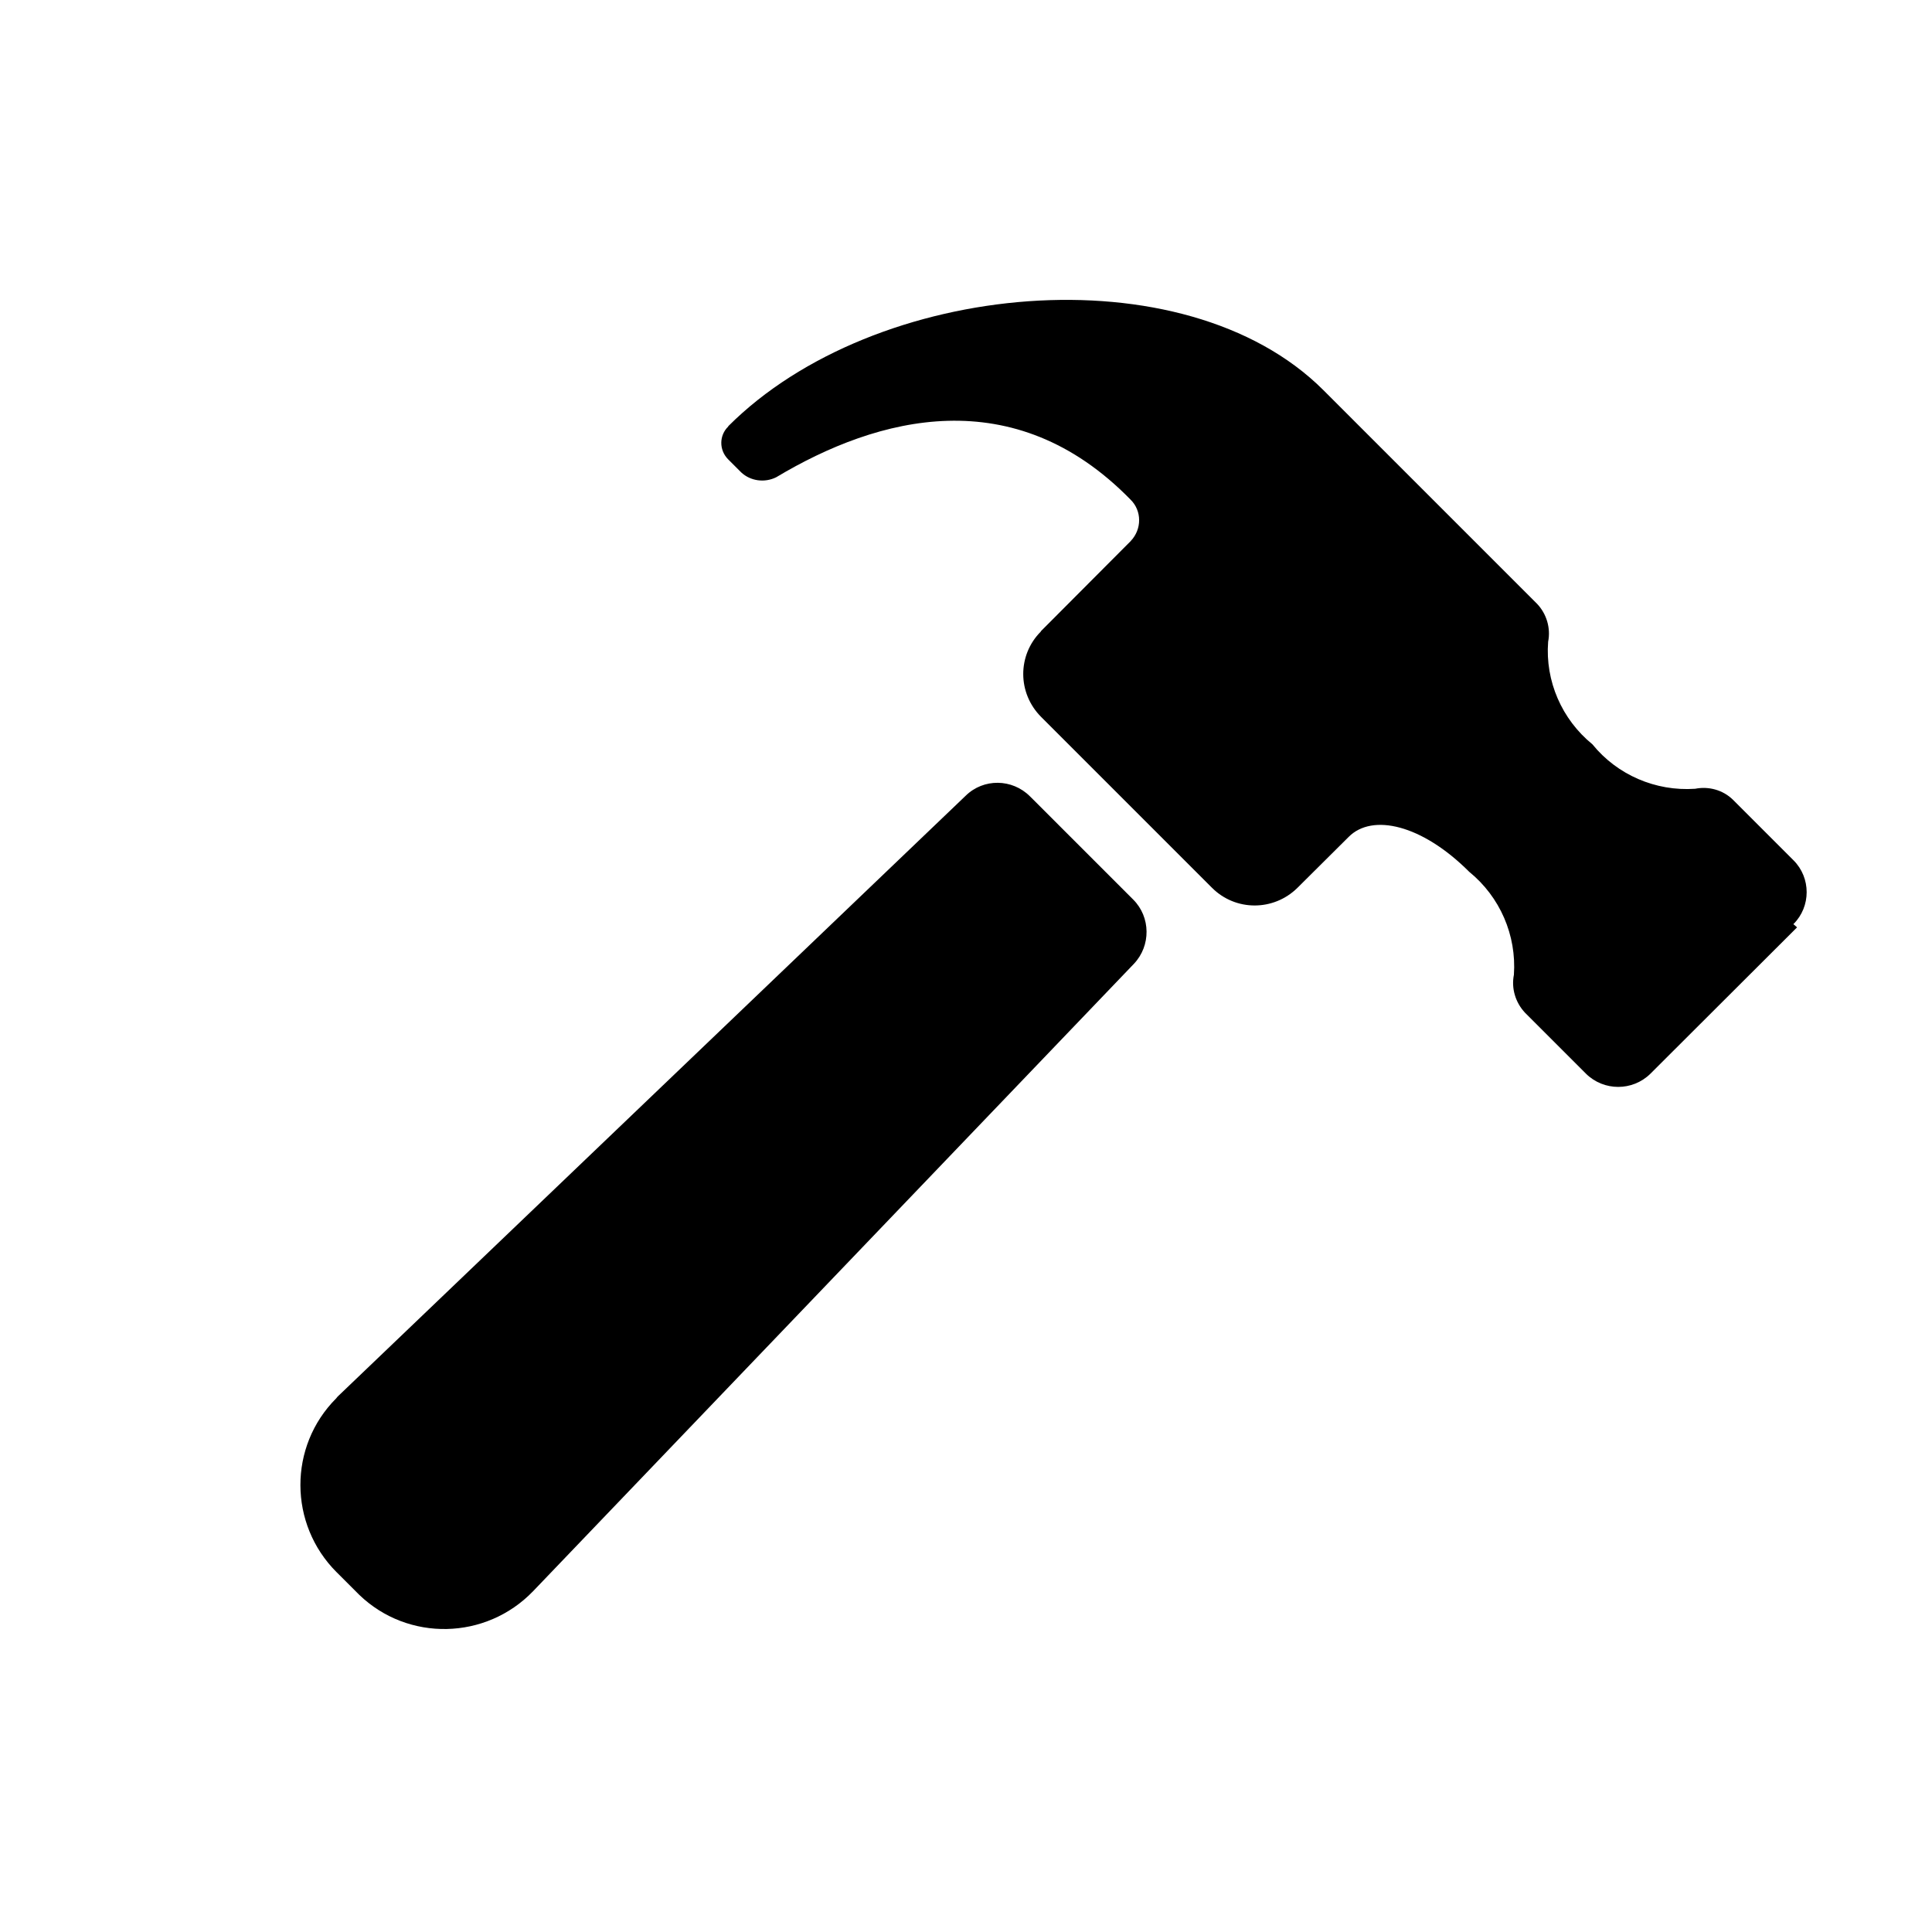 <svg xmlns="http://www.w3.org/2000/svg" viewBox="0 0 64 64">
  <path fill-rule="evenodd" d="M59.53 30.72l-4.86 4.85v0c-.59.58-1.54.58-2.13 0l-2.02-2.02v0c-.32-.34-.46-.81-.37-1.26h0c.09-1.31-.46-2.58-1.48-3.41 -1.57-1.57-3.21-1.94-3.99-1.16l-1.7 1.69v0c-.79.78-2.05.78-2.83 0l-5.66-5.66v0c-.79-.79-.79-2.05-.01-2.83 0-.01 0-.01 0-.01l2.98-2.99 -.001-.001c.37-.39.37-1-.01-1.37 -3.86-3.95-8.36-2.76-11.735-.74v0c-.38.19-.85.13-1.16-.16l-.44-.44v0c-.3-.31-.29-.79.01-1.08 0-.01 0-.01 0-.01 4.846-4.85 15.11-5.79 19.71-1.2l7.09 7.09v0c.31.33.45.8.36 1.25h0c-.1 1.3.45 2.57 1.47 3.4h-.001c.82 1.01 2.09 1.56 3.4 1.47h0c.45-.09.92.04 1.25.36l2.01 2.01h0c.58.58.58 1.53 0 2.11 -.01 0-.01 0-.01 0Zm-25.35-4.28l3.36 3.36v0c.58.58.59 1.53.02 2.13l-19.9 20.78v0c-1.56 1.62-4.14 1.68-5.76.12 -.03-.03-.05-.05-.07-.07l-.68-.68h-.001c-1.59-1.59-1.6-4.17-.01-5.76 .02-.03.04-.05.06-.07l20.79-19.89v0c.59-.58 1.54-.57 2.13.02Z" />
</svg>
